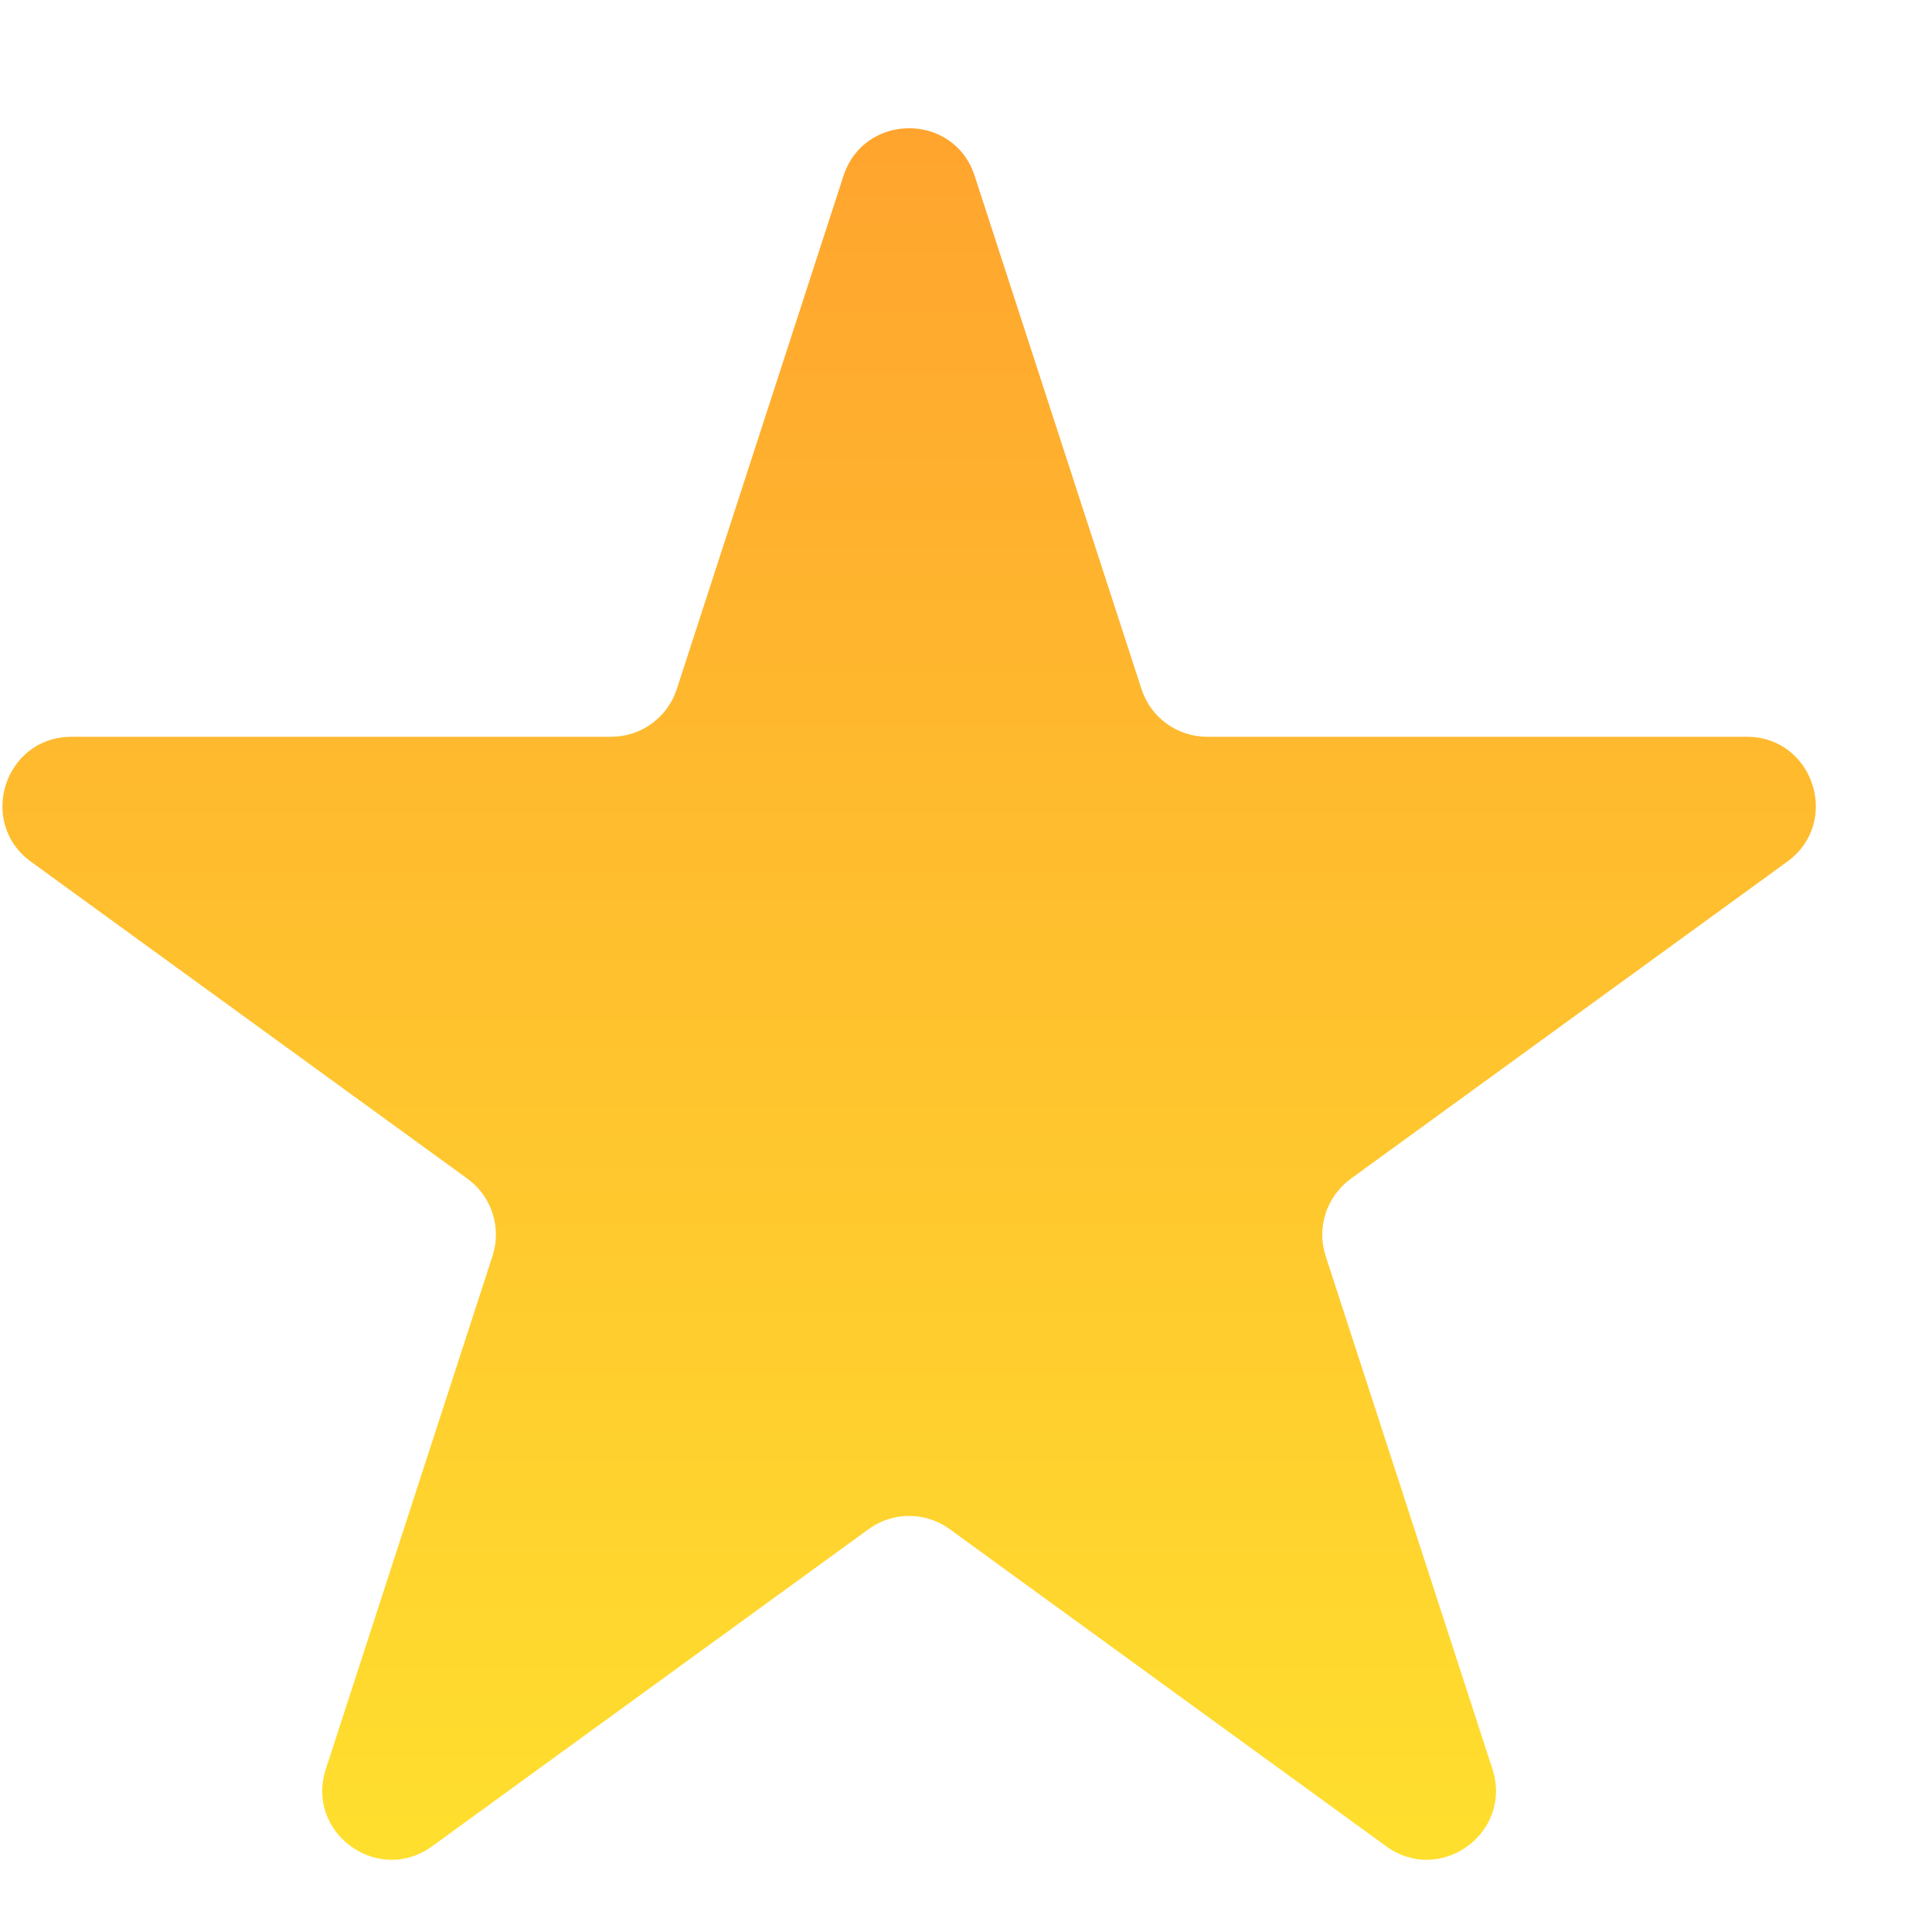 <svg xmlns="http://www.w3.org/2000/svg" width="1em" height="1em" viewBox="0 0 14 14" fill="none"><path d="M6.112 1.275C6.262 0.814 6.914 0.814 7.063 1.275L8.272 4.994C8.339 5.2 8.531 5.339 8.747 5.339H12.658C13.142 5.339 13.343 5.959 12.951 6.244L9.788 8.542C9.613 8.67 9.539 8.895 9.606 9.101L10.815 12.82C10.964 13.281 10.437 13.664 10.045 13.379L6.882 11.081C6.707 10.953 6.469 10.953 6.294 11.081L3.131 13.379C2.739 13.664 2.211 13.281 2.361 12.82L3.569 9.101C3.636 8.895 3.563 8.67 3.388 8.542L0.224 6.244C-0.167 5.959 0.034 5.339 0.518 5.339H4.429C4.645 5.339 4.837 5.2 4.904 4.994L6.112 1.275Z" fill="url(#paint0_linear_153_489)"/><defs><linearGradient id="paint0_linear_153_489" x1="6.588" y1="-0.189" x2="6.588" y2="15.812" gradientUnits="userSpaceOnUse"><stop stop-color="#FF9F2E"/><stop offset="1" stop-color="#FFEA2E"/></linearGradient></defs></svg>
